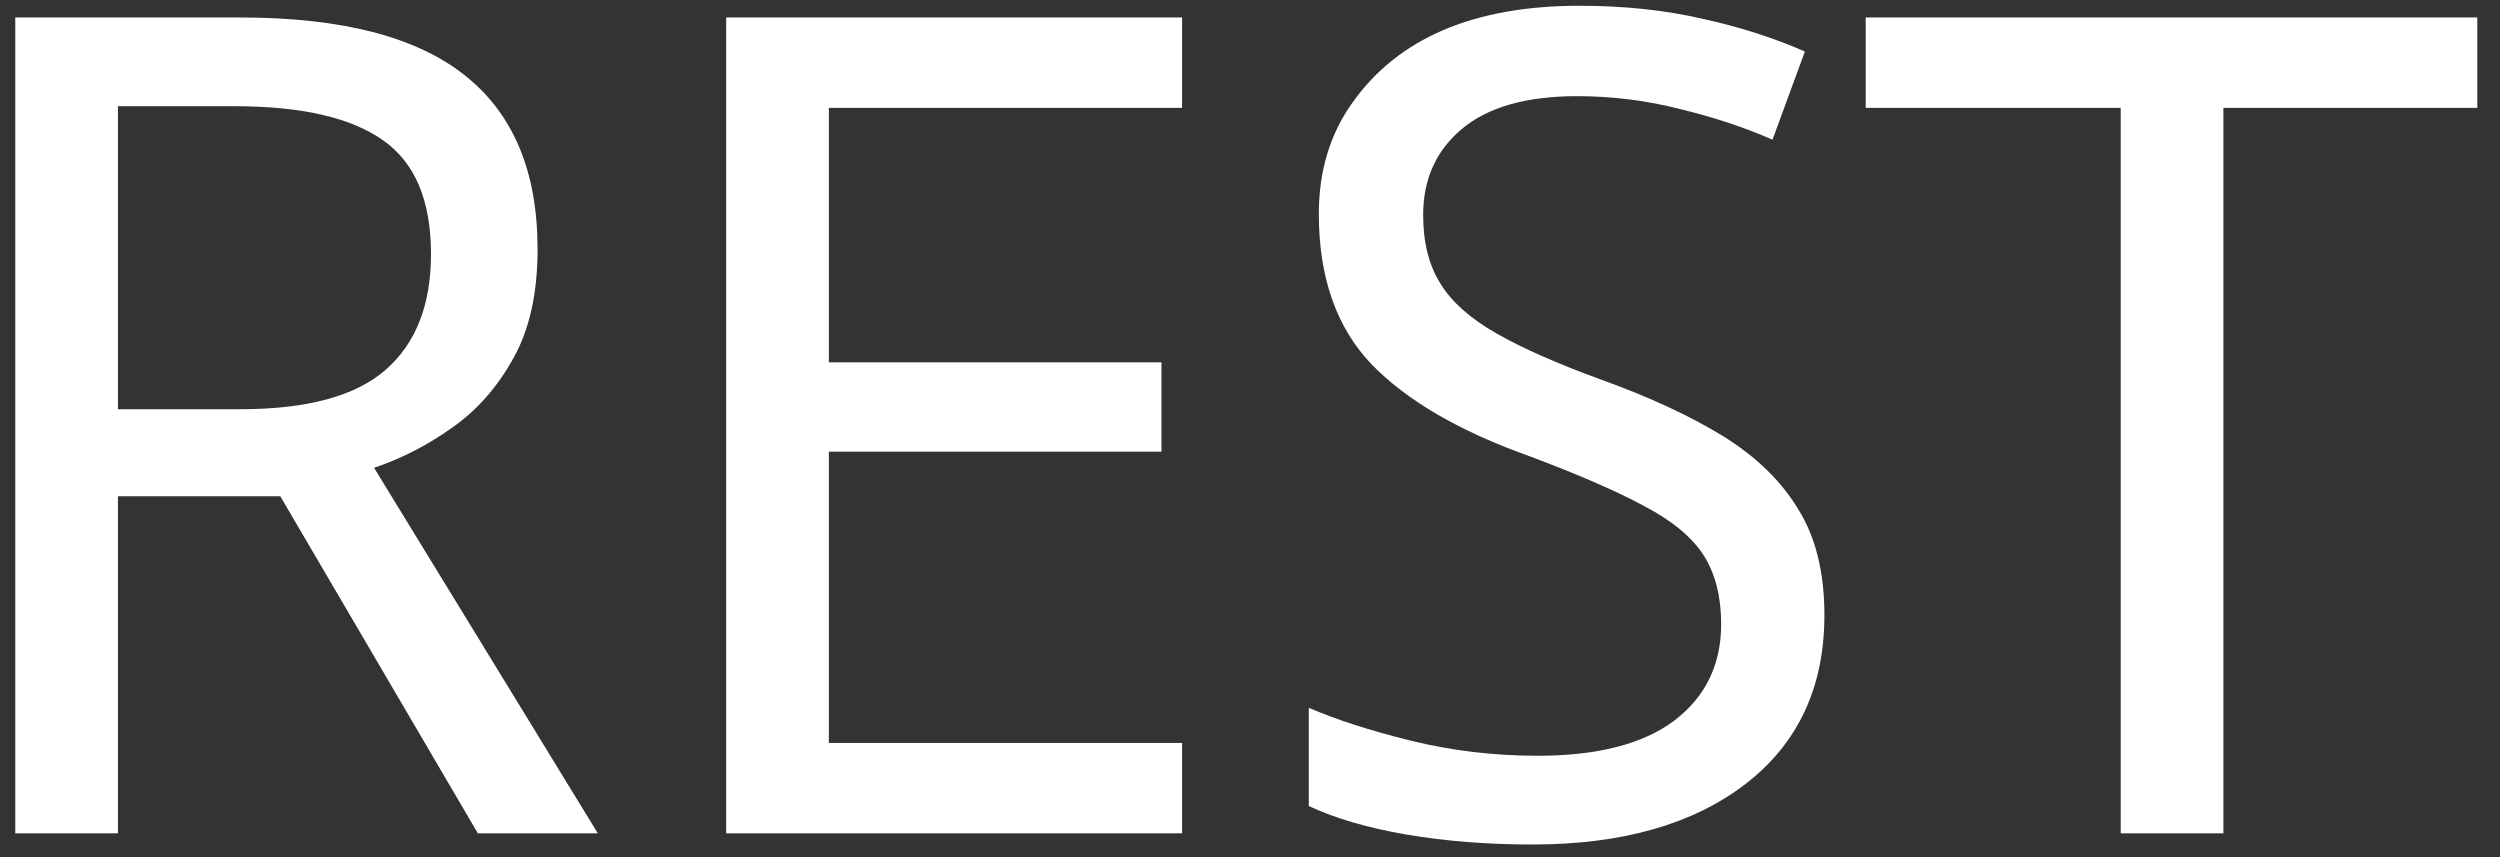 <svg width="105" height="36" viewBox="0 0 105 36" fill="none" xmlns="http://www.w3.org/2000/svg">
<rect x="0" y="0" width="105" height="36" fill="#333333" stroke="none"/>
<path d="M4.953 35H0.641V0.734H10.086C14.352 0.734 17.5 1.547 19.531 3.172C21.562 4.781 22.578 7.211 22.578 10.461C22.578 12.305 22.242 13.828 21.57 15.031C20.898 16.25 20.039 17.227 18.992 17.961C17.961 18.695 16.867 19.258 15.711 19.648L25.109 35H20.07L11.773 20.844H4.953V35ZM9.852 4.461H4.953V17.188H10.086C12.883 17.188 14.914 16.641 16.18 15.547C17.461 14.438 18.102 12.812 18.102 10.672C18.102 8.422 17.43 6.828 16.086 5.891C14.742 4.938 12.664 4.461 9.852 4.461ZM48.781 18.969H34.812V31.203H49.648V35H30.5V0.734H49.648V4.531H34.812V15.219H48.781V18.969ZM76.625 25.836C76.625 28.867 75.516 31.234 73.297 32.938C71.094 34.625 68.117 35.469 64.367 35.469C62.461 35.469 60.688 35.328 59.047 35.047C57.422 34.766 56.062 34.367 54.969 33.852V29.727C56.125 30.227 57.555 30.688 59.258 31.109C60.977 31.531 62.75 31.742 64.578 31.742C67.094 31.742 69.008 31.25 70.32 30.266C71.633 29.266 72.289 27.914 72.289 26.211C72.289 25.086 72.055 24.141 71.586 23.375C71.102 22.594 70.266 21.891 69.078 21.266C67.891 20.625 66.273 19.922 64.227 19.156C61.289 18.109 59.078 16.82 57.594 15.289C56.125 13.742 55.391 11.641 55.391 8.984C55.391 7.188 55.859 5.633 56.797 4.32C58.719 1.602 61.898 0.242 66.336 0.242C68.195 0.242 69.906 0.422 71.469 0.781C73.047 1.125 74.492 1.586 75.805 2.164L74.445 5.867C73.273 5.352 71.977 4.922 70.555 4.578C69.148 4.219 67.711 4.039 66.242 4.039C64.102 4.039 62.484 4.5 61.391 5.422C60.312 6.328 59.773 7.531 59.773 9.031C59.773 10.188 60.016 11.148 60.5 11.914C60.969 12.68 61.75 13.375 62.844 14C63.938 14.625 65.406 15.273 67.25 15.945C69.25 16.664 70.953 17.453 72.359 18.312C73.75 19.172 74.805 20.195 75.523 21.383C76.258 22.555 76.625 24.039 76.625 25.836ZM78.359 0.734H104.047V4.531H93.383V35H89.07V4.531H78.359V0.734Z" fill="white"/>
</svg>
